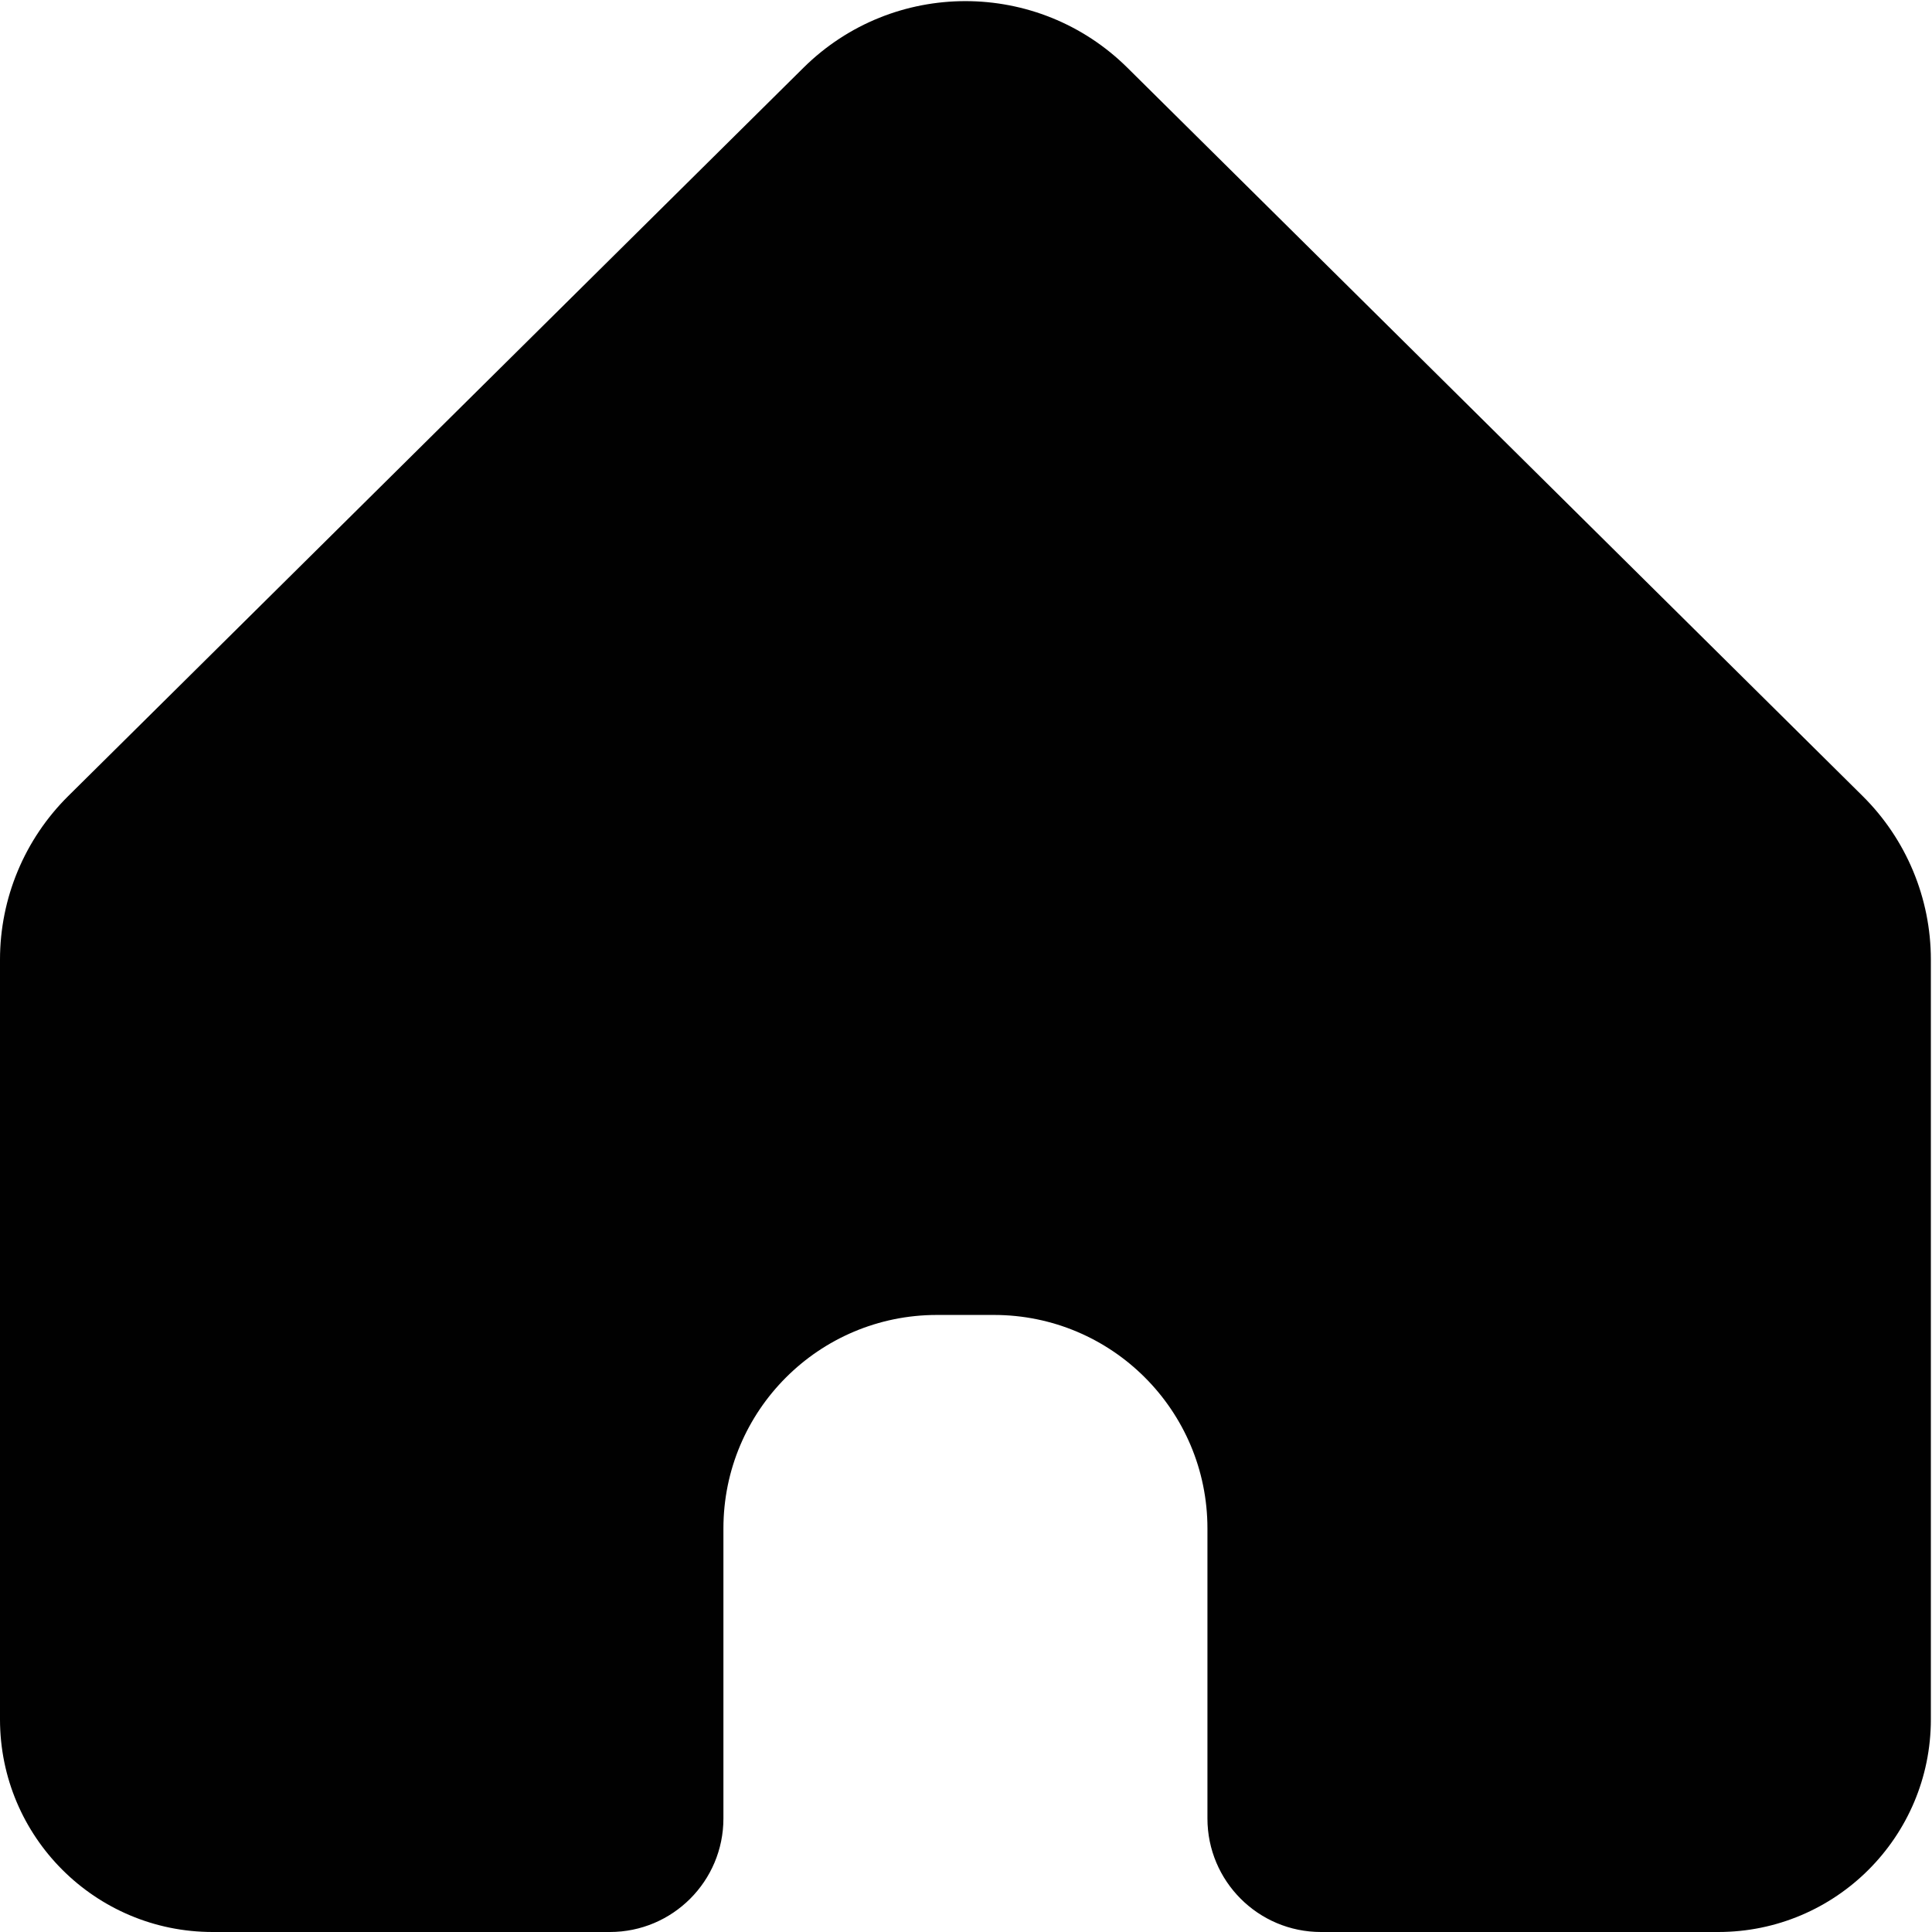 <?xml version="1.0" encoding="UTF-8"?>
<svg id="Layer_40" data-name="Layer 40" xmlns="http://www.w3.org/2000/svg" viewBox="0 0 850.89 850.9">
  <defs>
    <style>
      .cls-1 {
        fill: #010101;
        stroke-width: 0px;
      }
    </style>
  </defs>
  <path class="cls-1" d="M850.39,422.64v334.6c0,51.72-41.93,93.65-93.65,93.65h-174.96c-27.62,0-50-22.39-50-50v-127.72c0-51.94-42.1-94.04-94.04-94.04h-25.09c-51.94,0-94.04,42.1-94.04,94.04v127.72c0,27.62-22.39,50-50,50H93.66C41.93,850.89,0,808.96,0,757.24v-334.6c0-27.06,10.82-53,30.04-72.04l182.56-180.83L353.84,29.86c39.52-39.15,103.2-39.15,142.72,0l141.24,139.91,182.55,180.83c19.22,19.04,30.04,44.98,30.04,72.04Z"/>
</svg>